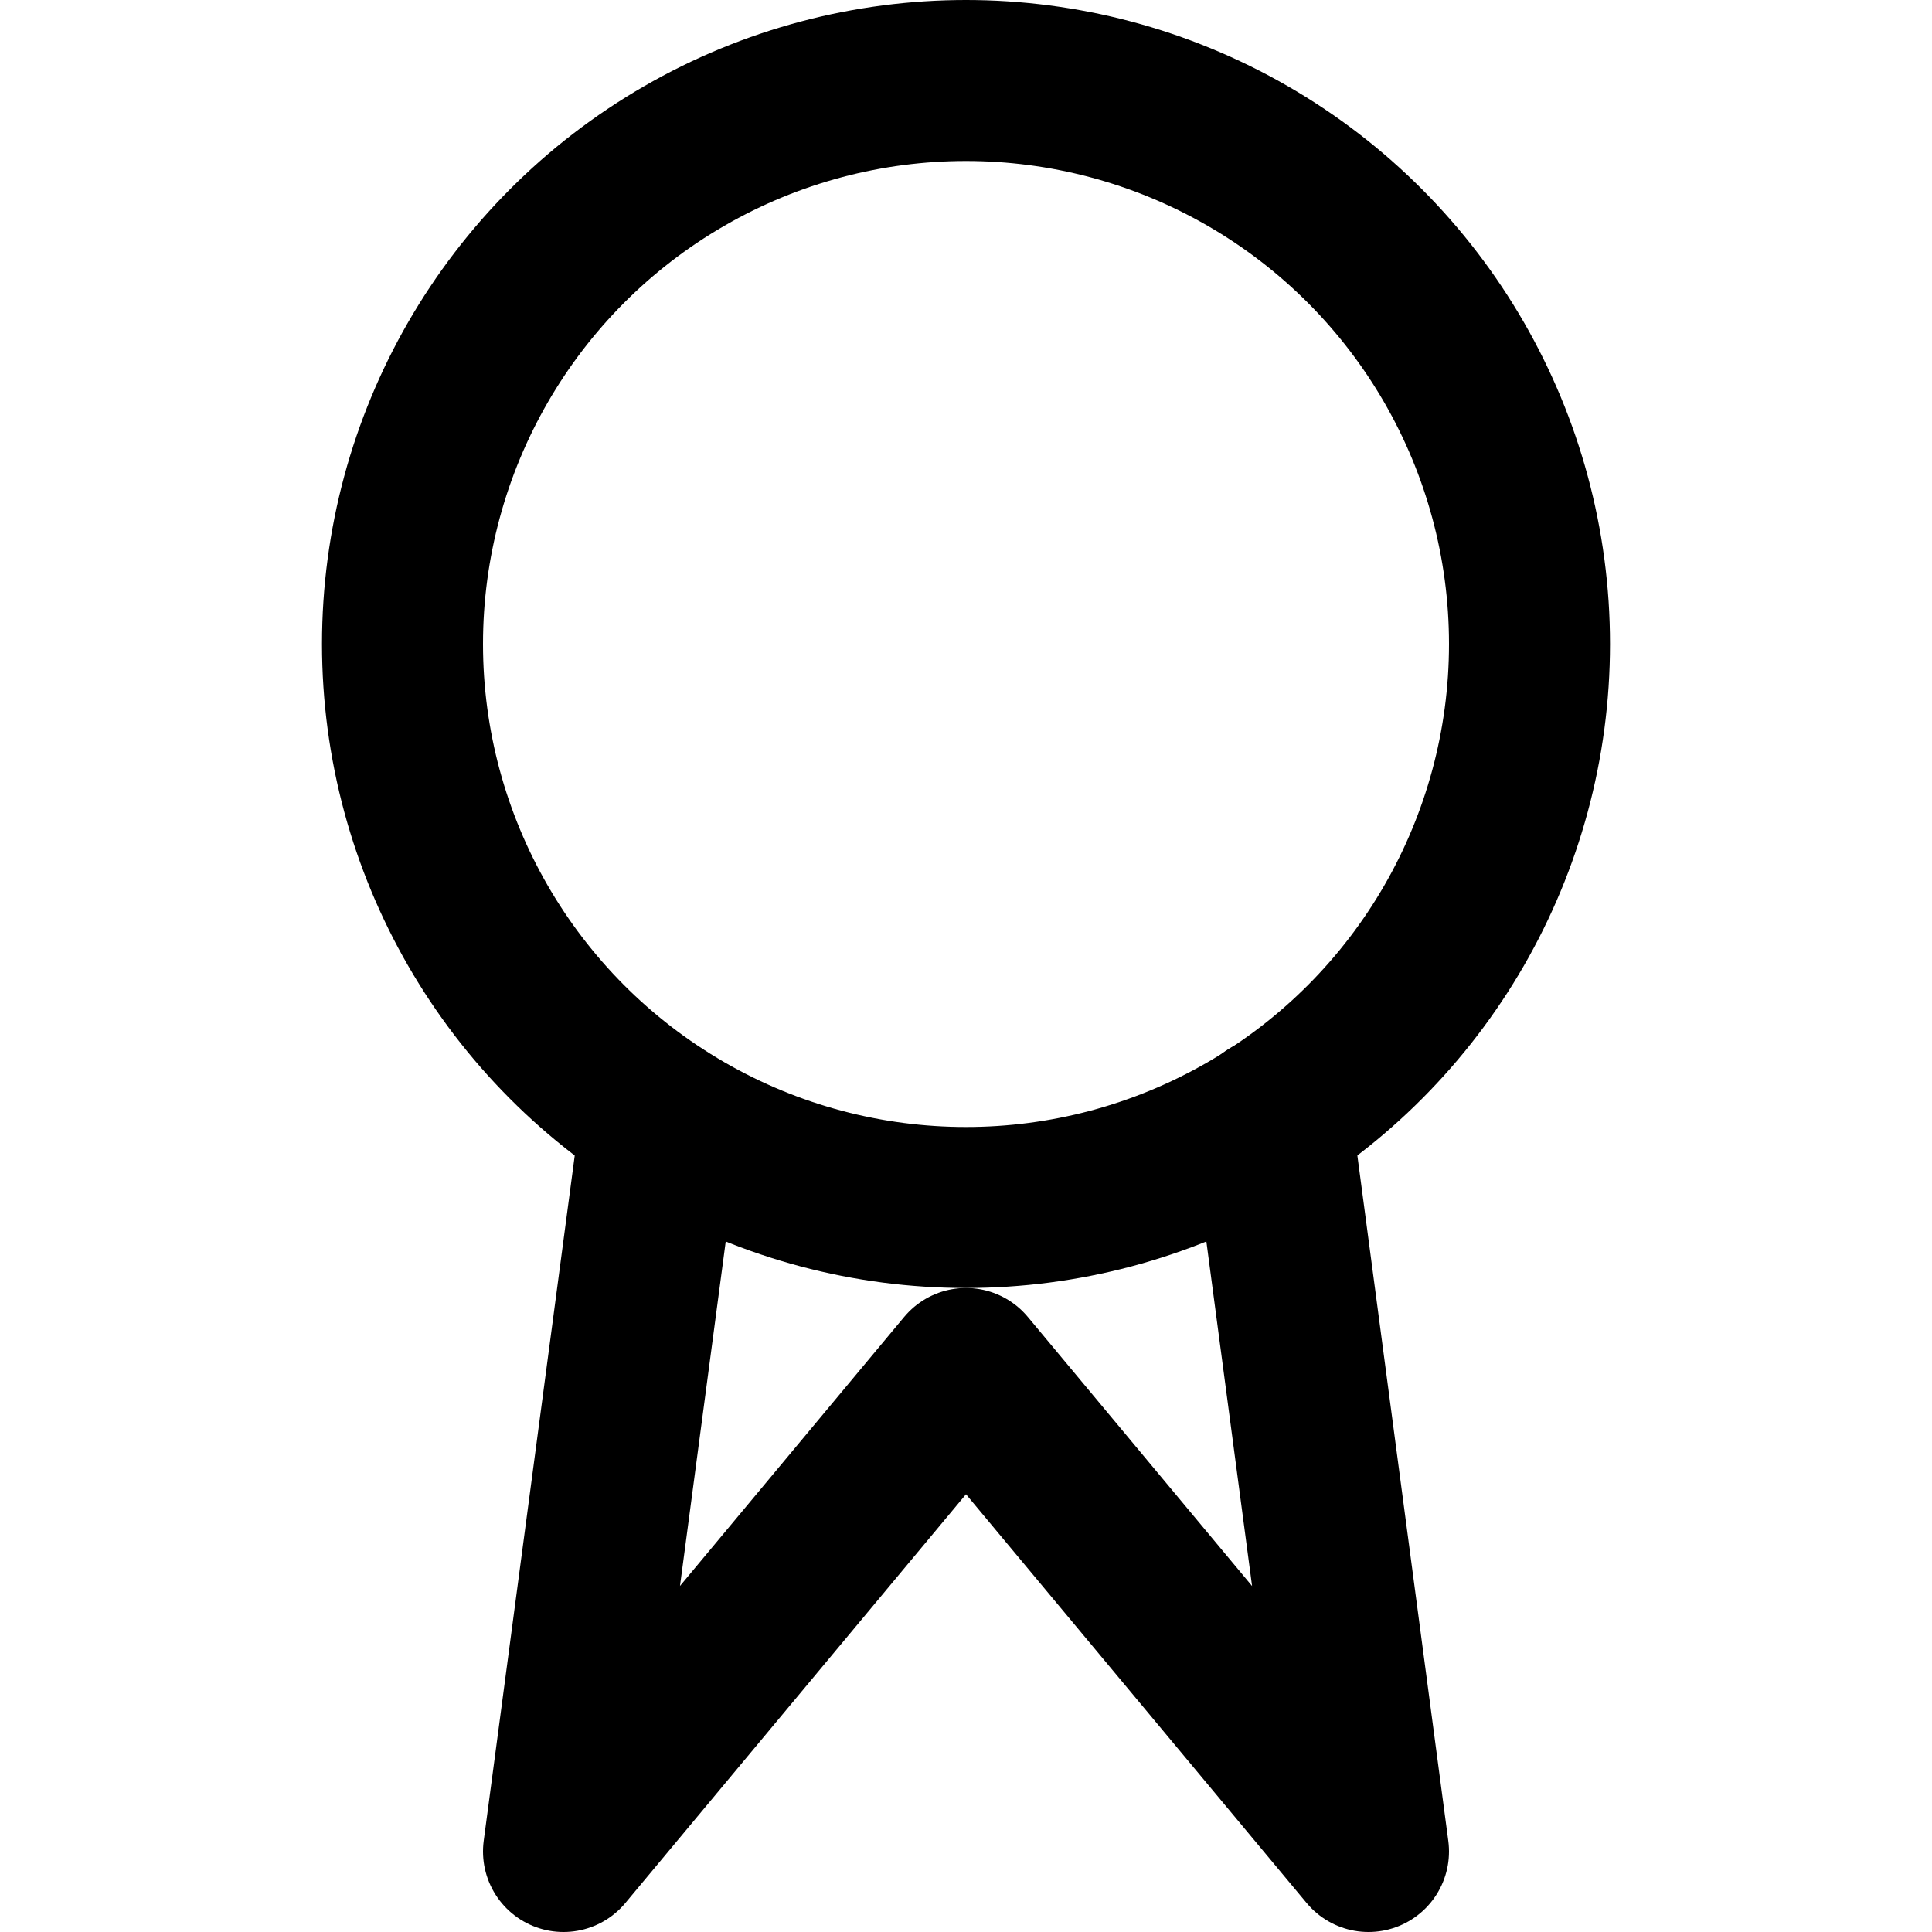 <svg xmlns="http://www.w3.org/2000/svg" width="24" height="24" viewBox="0 0 24 24" fill="none" stroke="currentColor" stroke-width="2" stroke-linecap="round" stroke-linejoin="round" class="lucide lucide-award"><circle cx="12" cy="8" r="7"/><polyline points="8.21 13.89 7 23 12 17 17 23 15.79 13.88"/></svg>
